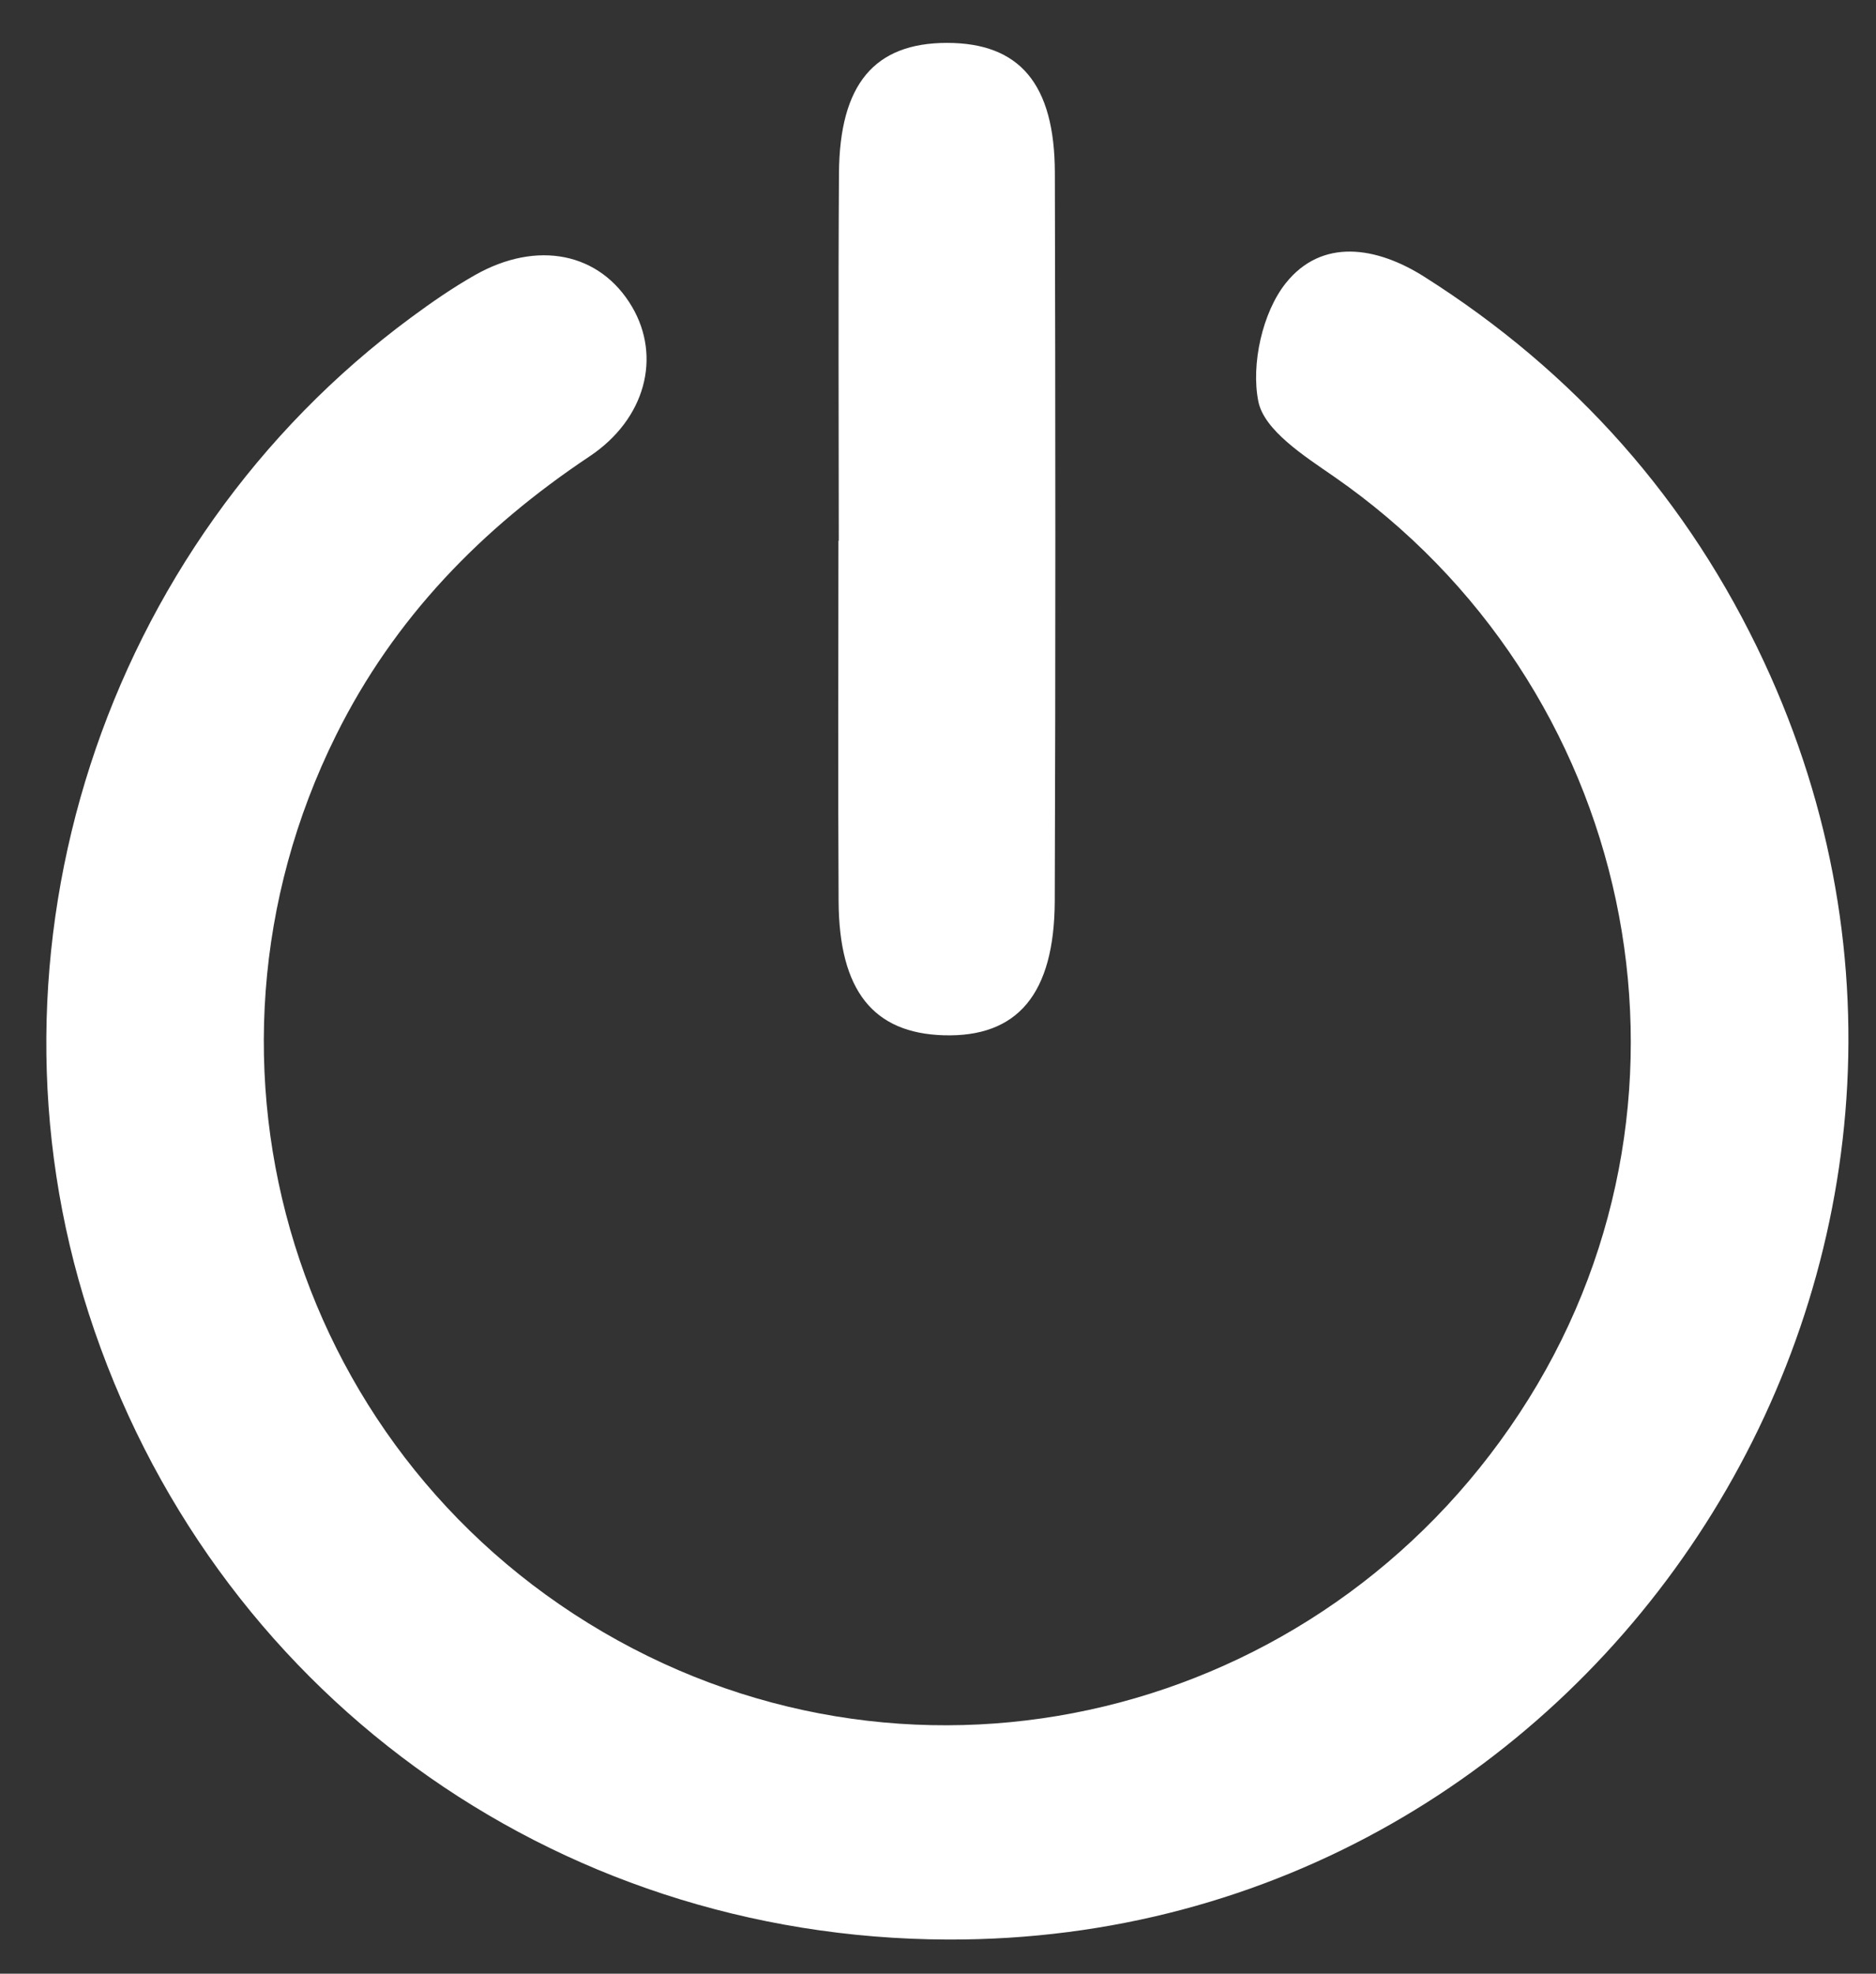 <?xml version="1.0" encoding="utf-8"?>
<!-- Generator: Adobe Illustrator 17.0.0, SVG Export Plug-In . SVG Version: 6.00 Build 0)  -->
<!DOCTYPE svg PUBLIC "-//W3C//DTD SVG 1.1//EN" "http://www.w3.org/Graphics/SVG/1.1/DTD/svg11.dtd">
<svg version="1.1" id="Layer_1" xmlns="http://www.w3.org/2000/svg" xmlns:xlink="http://www.w3.org/1999/xlink" x="0px" y="0px"
	 width="135px" height="142px" viewBox="0 0 135 142" enable-background="new 0 0 135 142" xml:space="preserve">
<rect x="0" y="0" width="135" height="142" fill="#333333" stroke="none"/>
<path fill="#FFFFFF" d="M68.211,139.541c-28.514-0.09-53.077-17.979-61.821-45.026c-8.436-26.094,1.005-55.297,23.192-71.673
	c1.471-1.086,2.985-2.134,4.572-3.037c4.512-2.567,9.036-1.627,11.327,2.264c2.121,3.601,0.98,8.074-3.058,10.767
	c-7.768,5.18-14.05,11.621-18.24,20.059c-11.783,23.729-2.91,52.322,20.271,65.125c22.915,12.656,51.565,5.054,65.562-17.397
	c13.808-22.148,7.579-51.385-14.04-66.349c-2.123-1.47-5.009-3.311-5.426-5.401c-0.53-2.66,0.292-6.393,1.98-8.507
	c2.594-3.249,6.516-2.638,9.96-0.458c10.833,6.858,19.028,16.083,24.442,27.69C146.87,90.348,115.336,139.69,68.211,139.541z"/>
<path fill="#FFFFFF" d="M60.359,38.905c0-8.814-0.044-17.628,0.015-26.441c0.043-6.415,2.556-9.372,7.762-9.378
	c5.227-0.006,7.758,2.939,7.773,9.343c0.042,17.461,0.055,34.923-0.007,52.384c-0.024,6.73-2.701,9.83-7.997,9.67
	c-5.067-0.153-7.522-3.213-7.558-9.635c-0.049-8.647-0.012-17.295-0.012-25.942C60.343,38.905,60.351,38.905,60.359,38.905z"/>
</svg>
